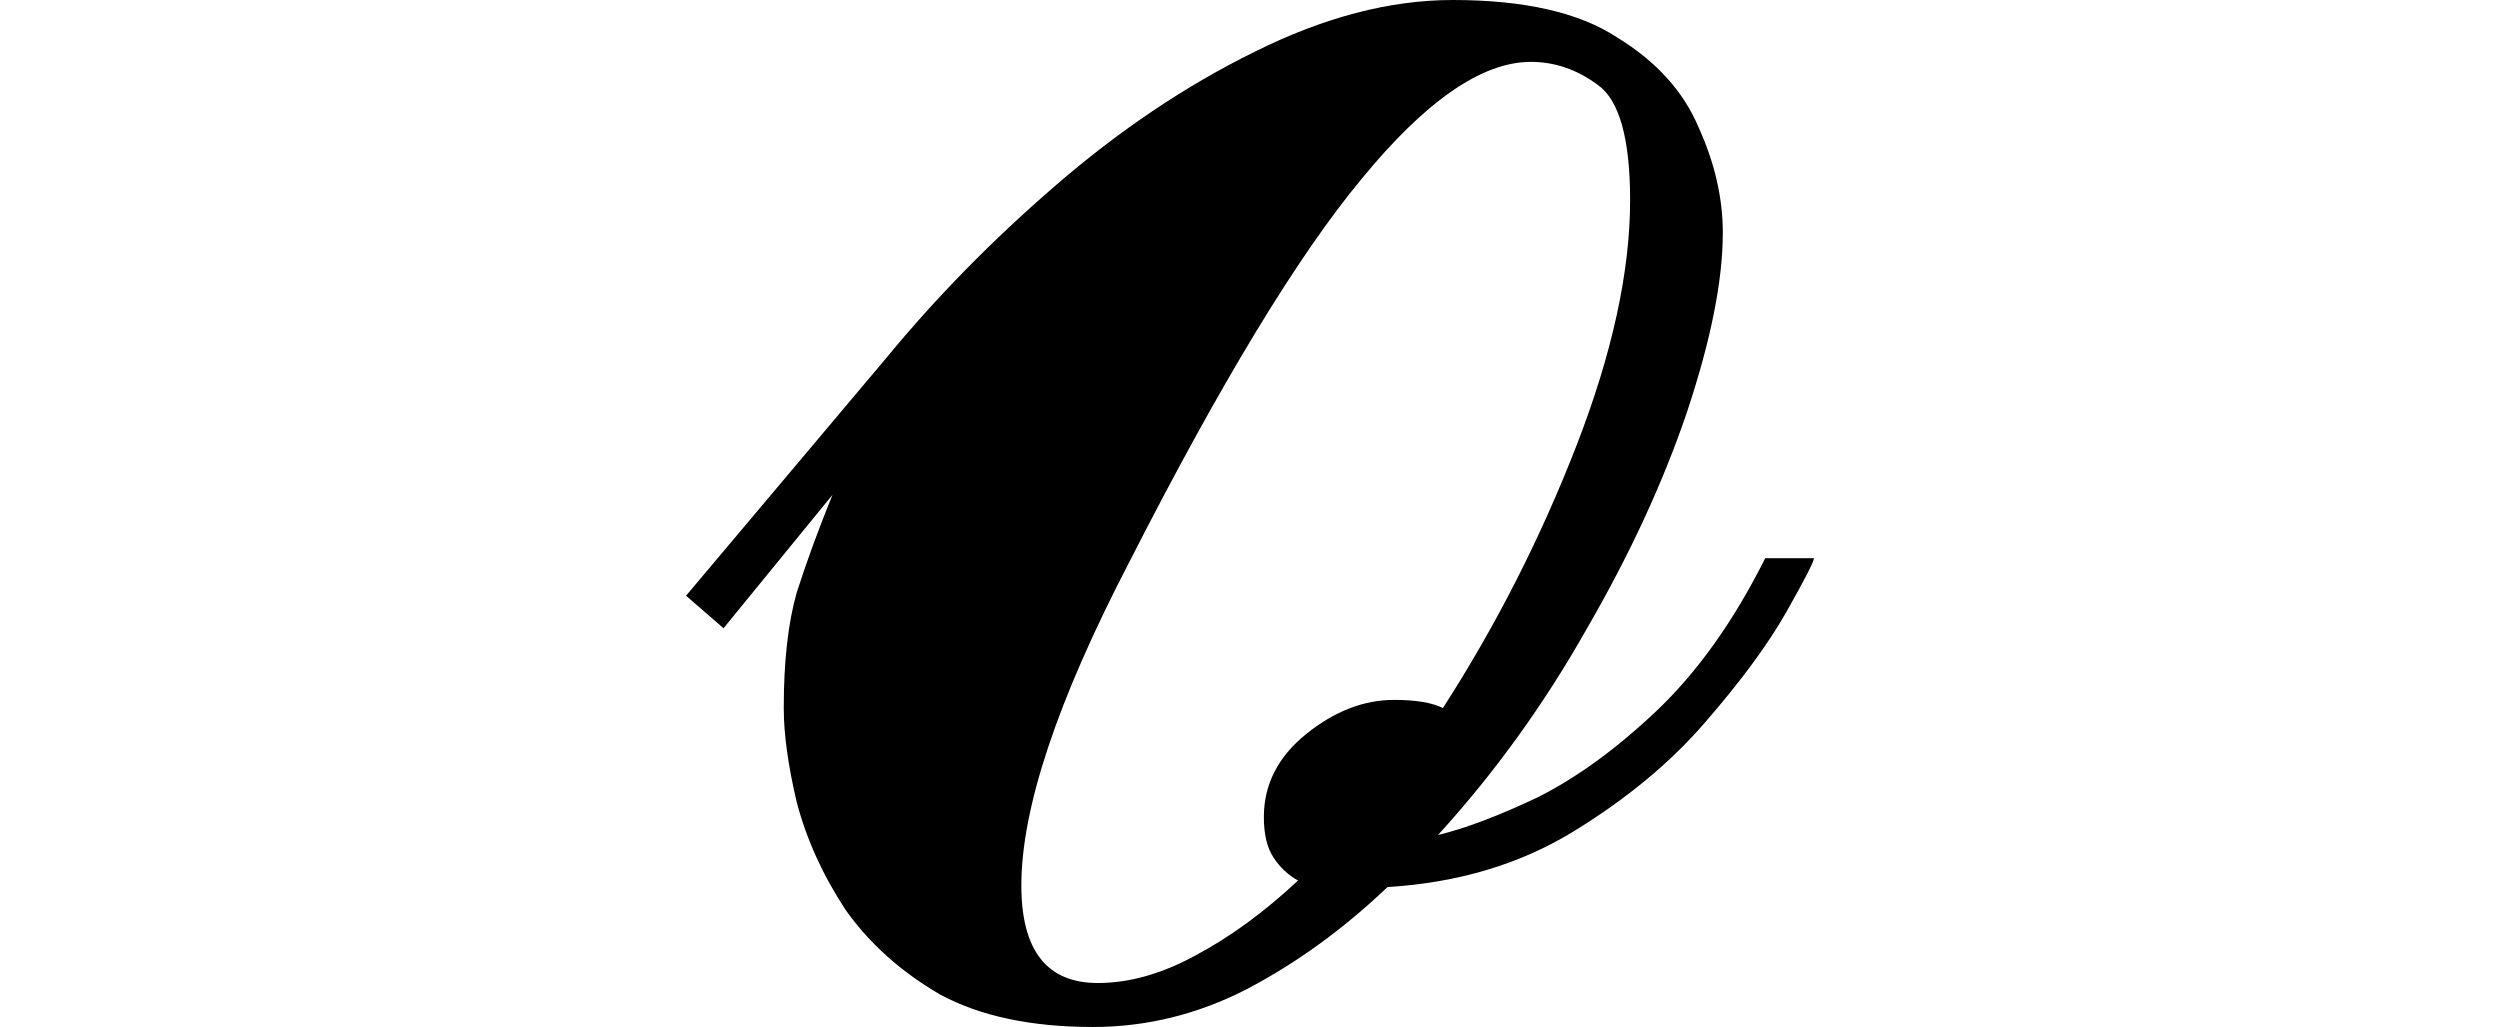 <svg height="9.859" viewBox="0 0 24 9.859" width="24" xmlns="http://www.w3.org/2000/svg">
<path d="M4.484,-0.234 Q3.594,-0.234 3.016,0.078 Q2.453,0.406 2.109,0.891 Q1.781,1.391 1.641,1.922 Q1.516,2.453 1.516,2.828 Q1.516,3.5 1.641,3.938 Q1.781,4.375 1.984,4.875 L0.938,3.594 L0.578,3.906 L2.5,6.188 Q3.219,7.062 4.125,7.844 Q5.047,8.641 6.031,9.125 Q7.031,9.625 7.938,9.625 Q8.969,9.625 9.516,9.266 Q10.078,8.922 10.297,8.406 Q10.531,7.891 10.531,7.391 Q10.531,6.703 10.188,5.672 Q9.844,4.656 9.219,3.578 Q8.609,2.5 7.797,1.609 Q8.188,1.703 8.75,1.969 Q9.312,2.25 9.891,2.797 Q10.484,3.359 10.938,4.266 L11.406,4.266 Q11.406,4.219 11.141,3.75 Q10.875,3.281 10.359,2.688 Q9.859,2.109 9.094,1.641 Q8.328,1.172 7.312,1.109 Q6.672,0.5 5.953,0.125 Q5.25,-0.234 4.484,-0.234 Z M4.531,0.188 Q4.984,0.188 5.469,0.453 Q5.969,0.719 6.453,1.172 Q6.312,1.25 6.219,1.391 Q6.125,1.531 6.125,1.781 Q6.125,2.25 6.531,2.578 Q6.938,2.906 7.375,2.906 Q7.688,2.906 7.844,2.828 Q8.609,4.016 9.125,5.344 Q9.641,6.672 9.641,7.703 Q9.641,8.594 9.328,8.812 Q9.031,9.031 8.688,9.031 Q7.984,9.031 7.062,7.906 Q6.141,6.797 4.828,4.219 Q3.797,2.234 3.797,1.125 Q3.797,0.188 4.531,0.188 Z" transform="translate(6.008, 9.625) scale(1, -1)"/>
</svg>